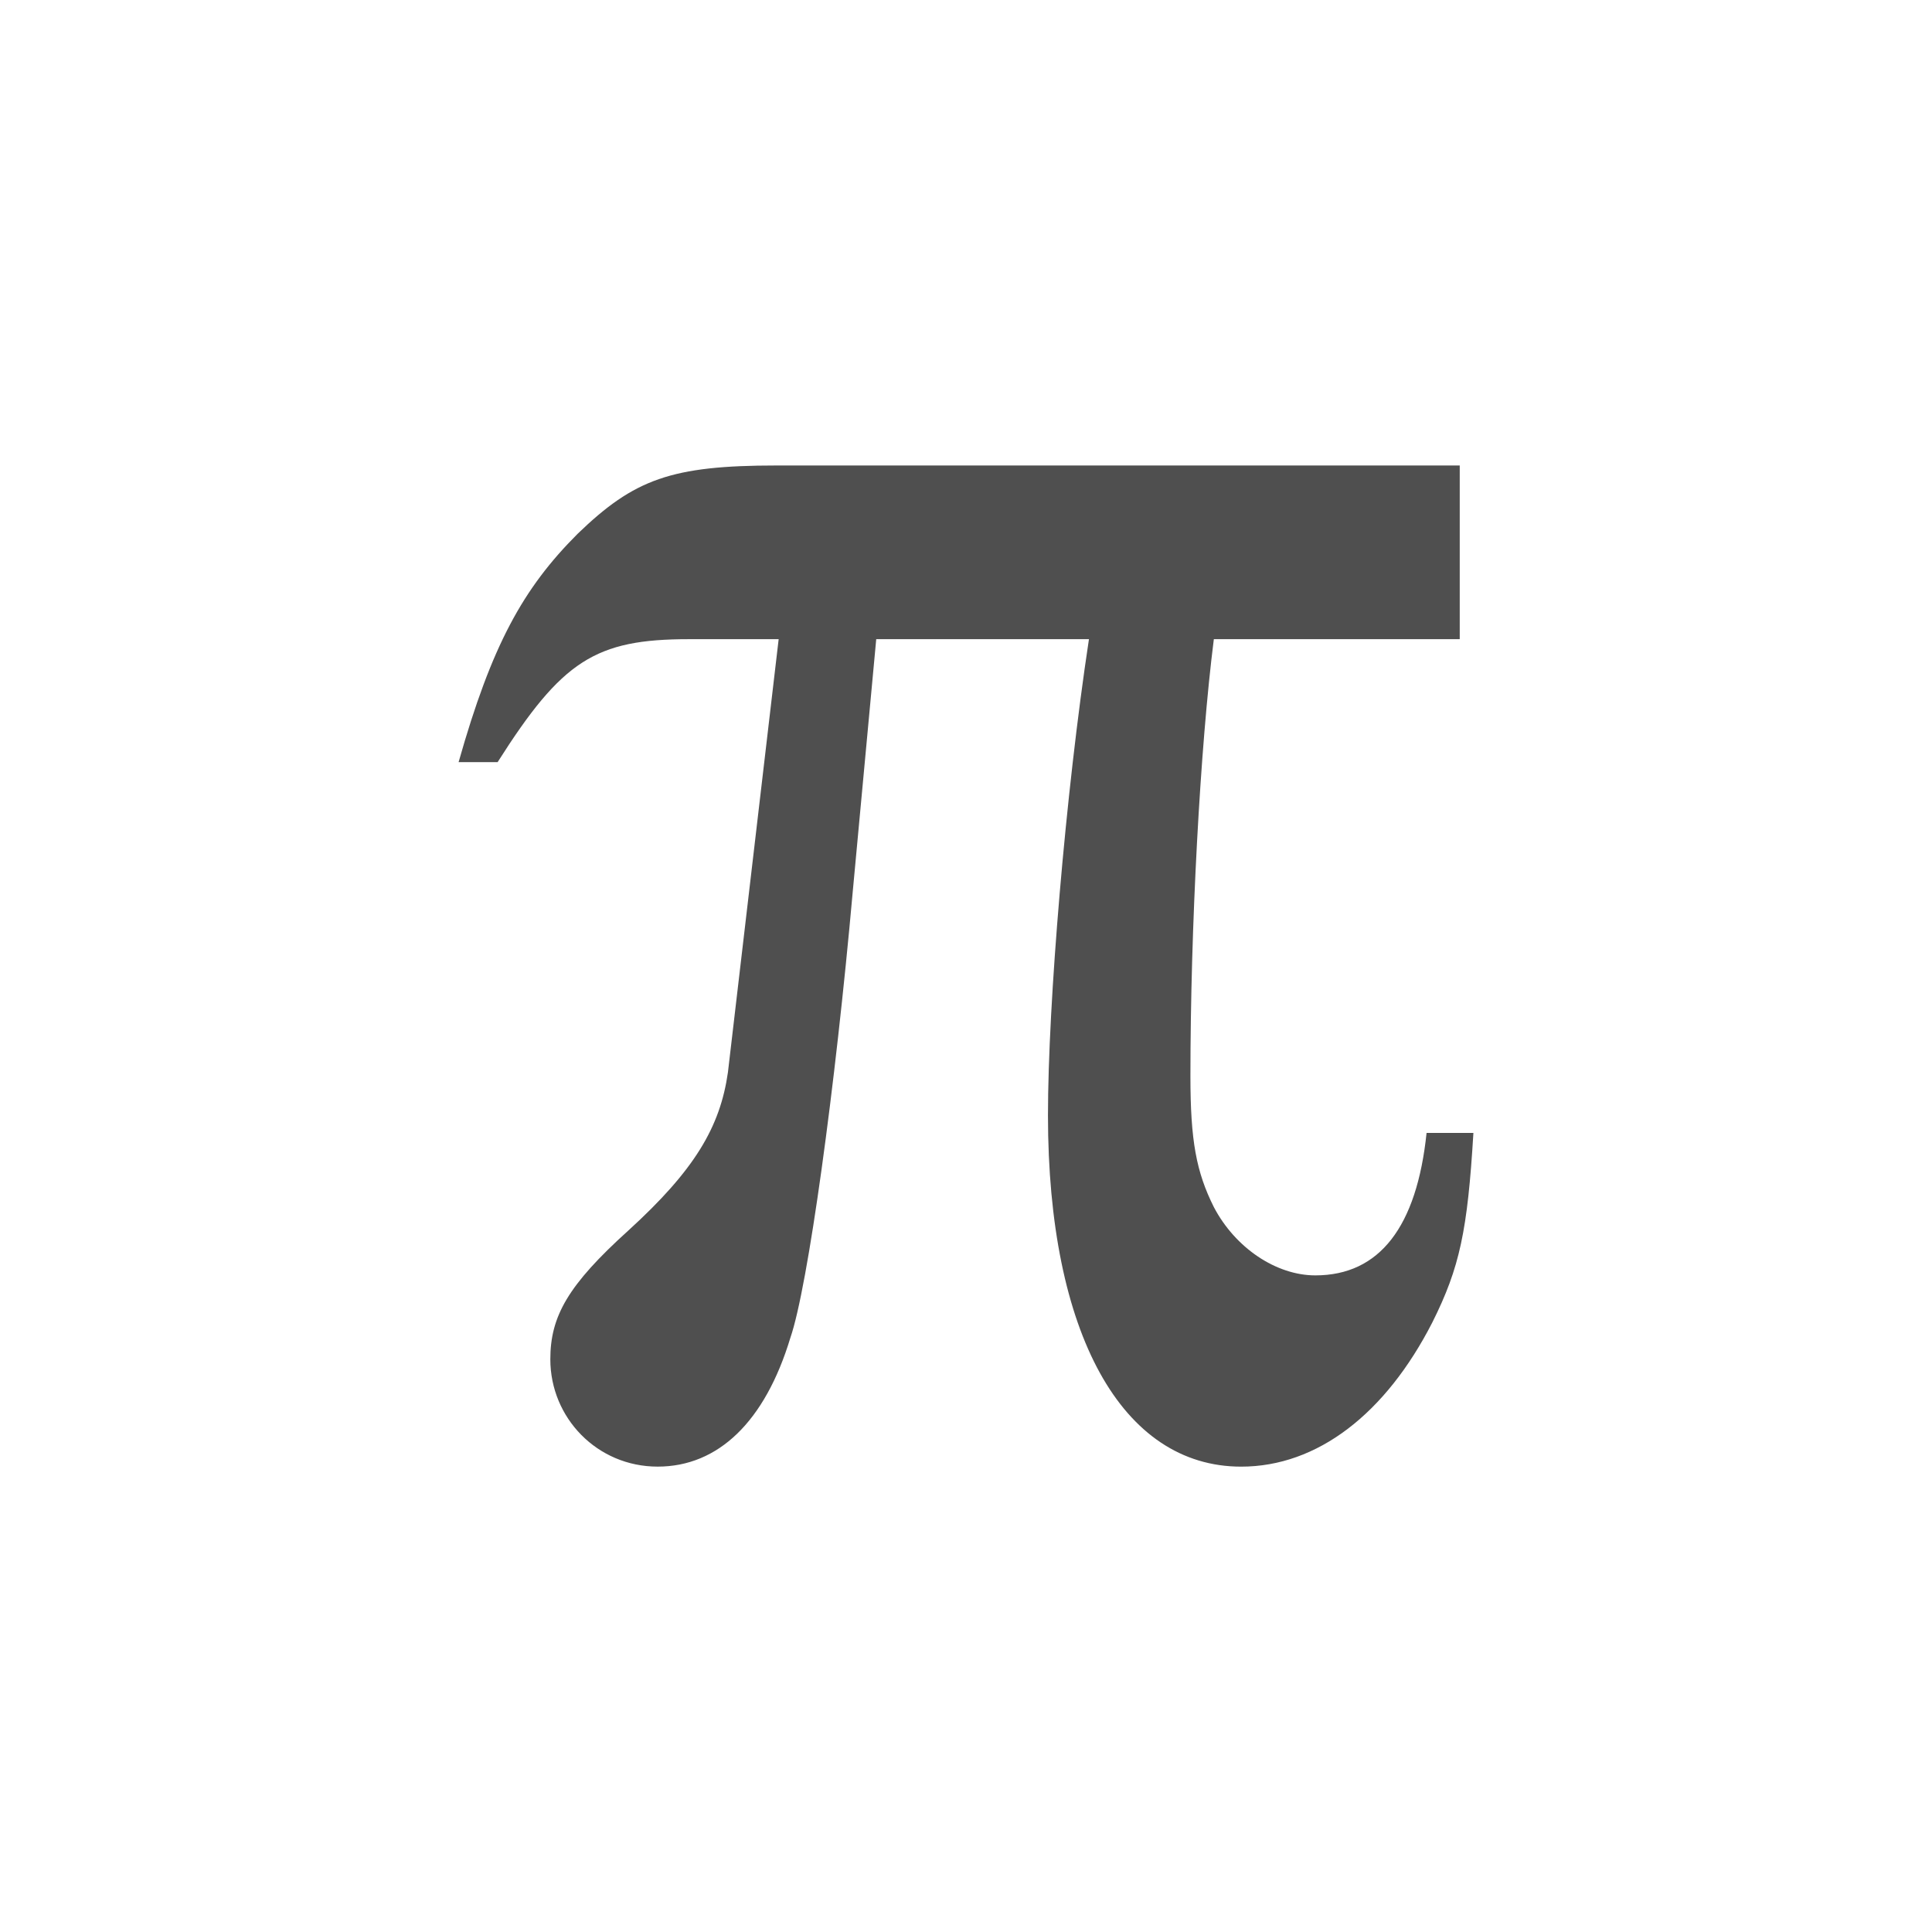 <?xml version="1.0" encoding="UTF-8" standalone="no"?>
<svg
   xmlns:dc="http://purl.org/dc/elements/1.1/"
   xmlns:cc="http://creativecommons.org/ns#"
   xmlns:rdf="http://www.w3.org/1999/02/22-rdf-syntax-ns#"
   xmlns:svg="http://www.w3.org/2000/svg"
   xmlns="http://www.w3.org/2000/svg"
   xmlns:sodipodi="http://sodipodi.sourceforge.net/DTD/sodipodi-0.dtd"
   xmlns:inkscape="http://www.inkscape.org/namespaces/inkscape"
   height="512"
   viewBox="0 0 512 512"
   width="512"
   version="1.1"
   id="svg2"
   inkscape:version="0.91 r"
   sodipodi:docname="preferences-kcalc-constants.svg">
  <defs
     id="defs17" />
  <sodipodi:namedview
     pagecolor="#ffffff"
     bordercolor="#666666"
     borderopacity="1"
     objecttolerance="10"
     gridtolerance="10"
     guidetolerance="10"
     inkscape:pageopacity="0"
     inkscape:pageshadow="2"
     inkscape:window-width="640"
     inkscape:window-height="480"
     id="namedview15"
     showgrid="false"
     inkscape:zoom="0.4609375"
     inkscape:cx="256"
     inkscape:cy="256"
     inkscape:window-x="0"
     inkscape:window-y="0"
     inkscape:window-maximized="0"
     inkscape:current-layer="svg2" />
  <path
     style="fill:#4f4f4f"
     inkscape:connector-curvature="0"
     d="m 131.879,201.966 c 17.067,-26.895 25.863,-32.579 50.683,-32.579 l 23.79,0 -13.447,114.811 c -2.069,14.481 -8.792,25.863 -26.376,41.892 -16.033,14.481 -20.687,22.759 -20.687,34.135 0,15.515 12.412,28.443 28.443,28.443 16.033,0 28.443,-11.895 35.168,-34.135 4.655,-13.447 11.895,-66.197 16.55,-118.431 l 6.206,-66.713 56.373,0 c -6.206,40.857 -10.861,96.712 -10.861,126.194 0,57.924 19.653,93.092 51.202,93.092 20.171,0 38.27,-13.964 50.683,-38.27 7.24,-14.481 9.309,-24.307 10.861,-50.17 l -12.412,0 c -2.586,24.825 -12.412,37.754 -29.48,37.754 -10.344,0 -21.205,-7.24 -26.895,-18.102 -4.655,-9.309 -6.206,-17.584 -6.206,-34.651 0,-39.305 2.586,-87.4 6.206,-115.851 l 65.165,0 0,-46.026 -181.016,0 c -27.928,0 -37.754,3.621 -52.75,18.102 -14.481,14.481 -22.759,29.48 -31.547,60.513 l 10.344,0"
     id="path68" />
</svg>
